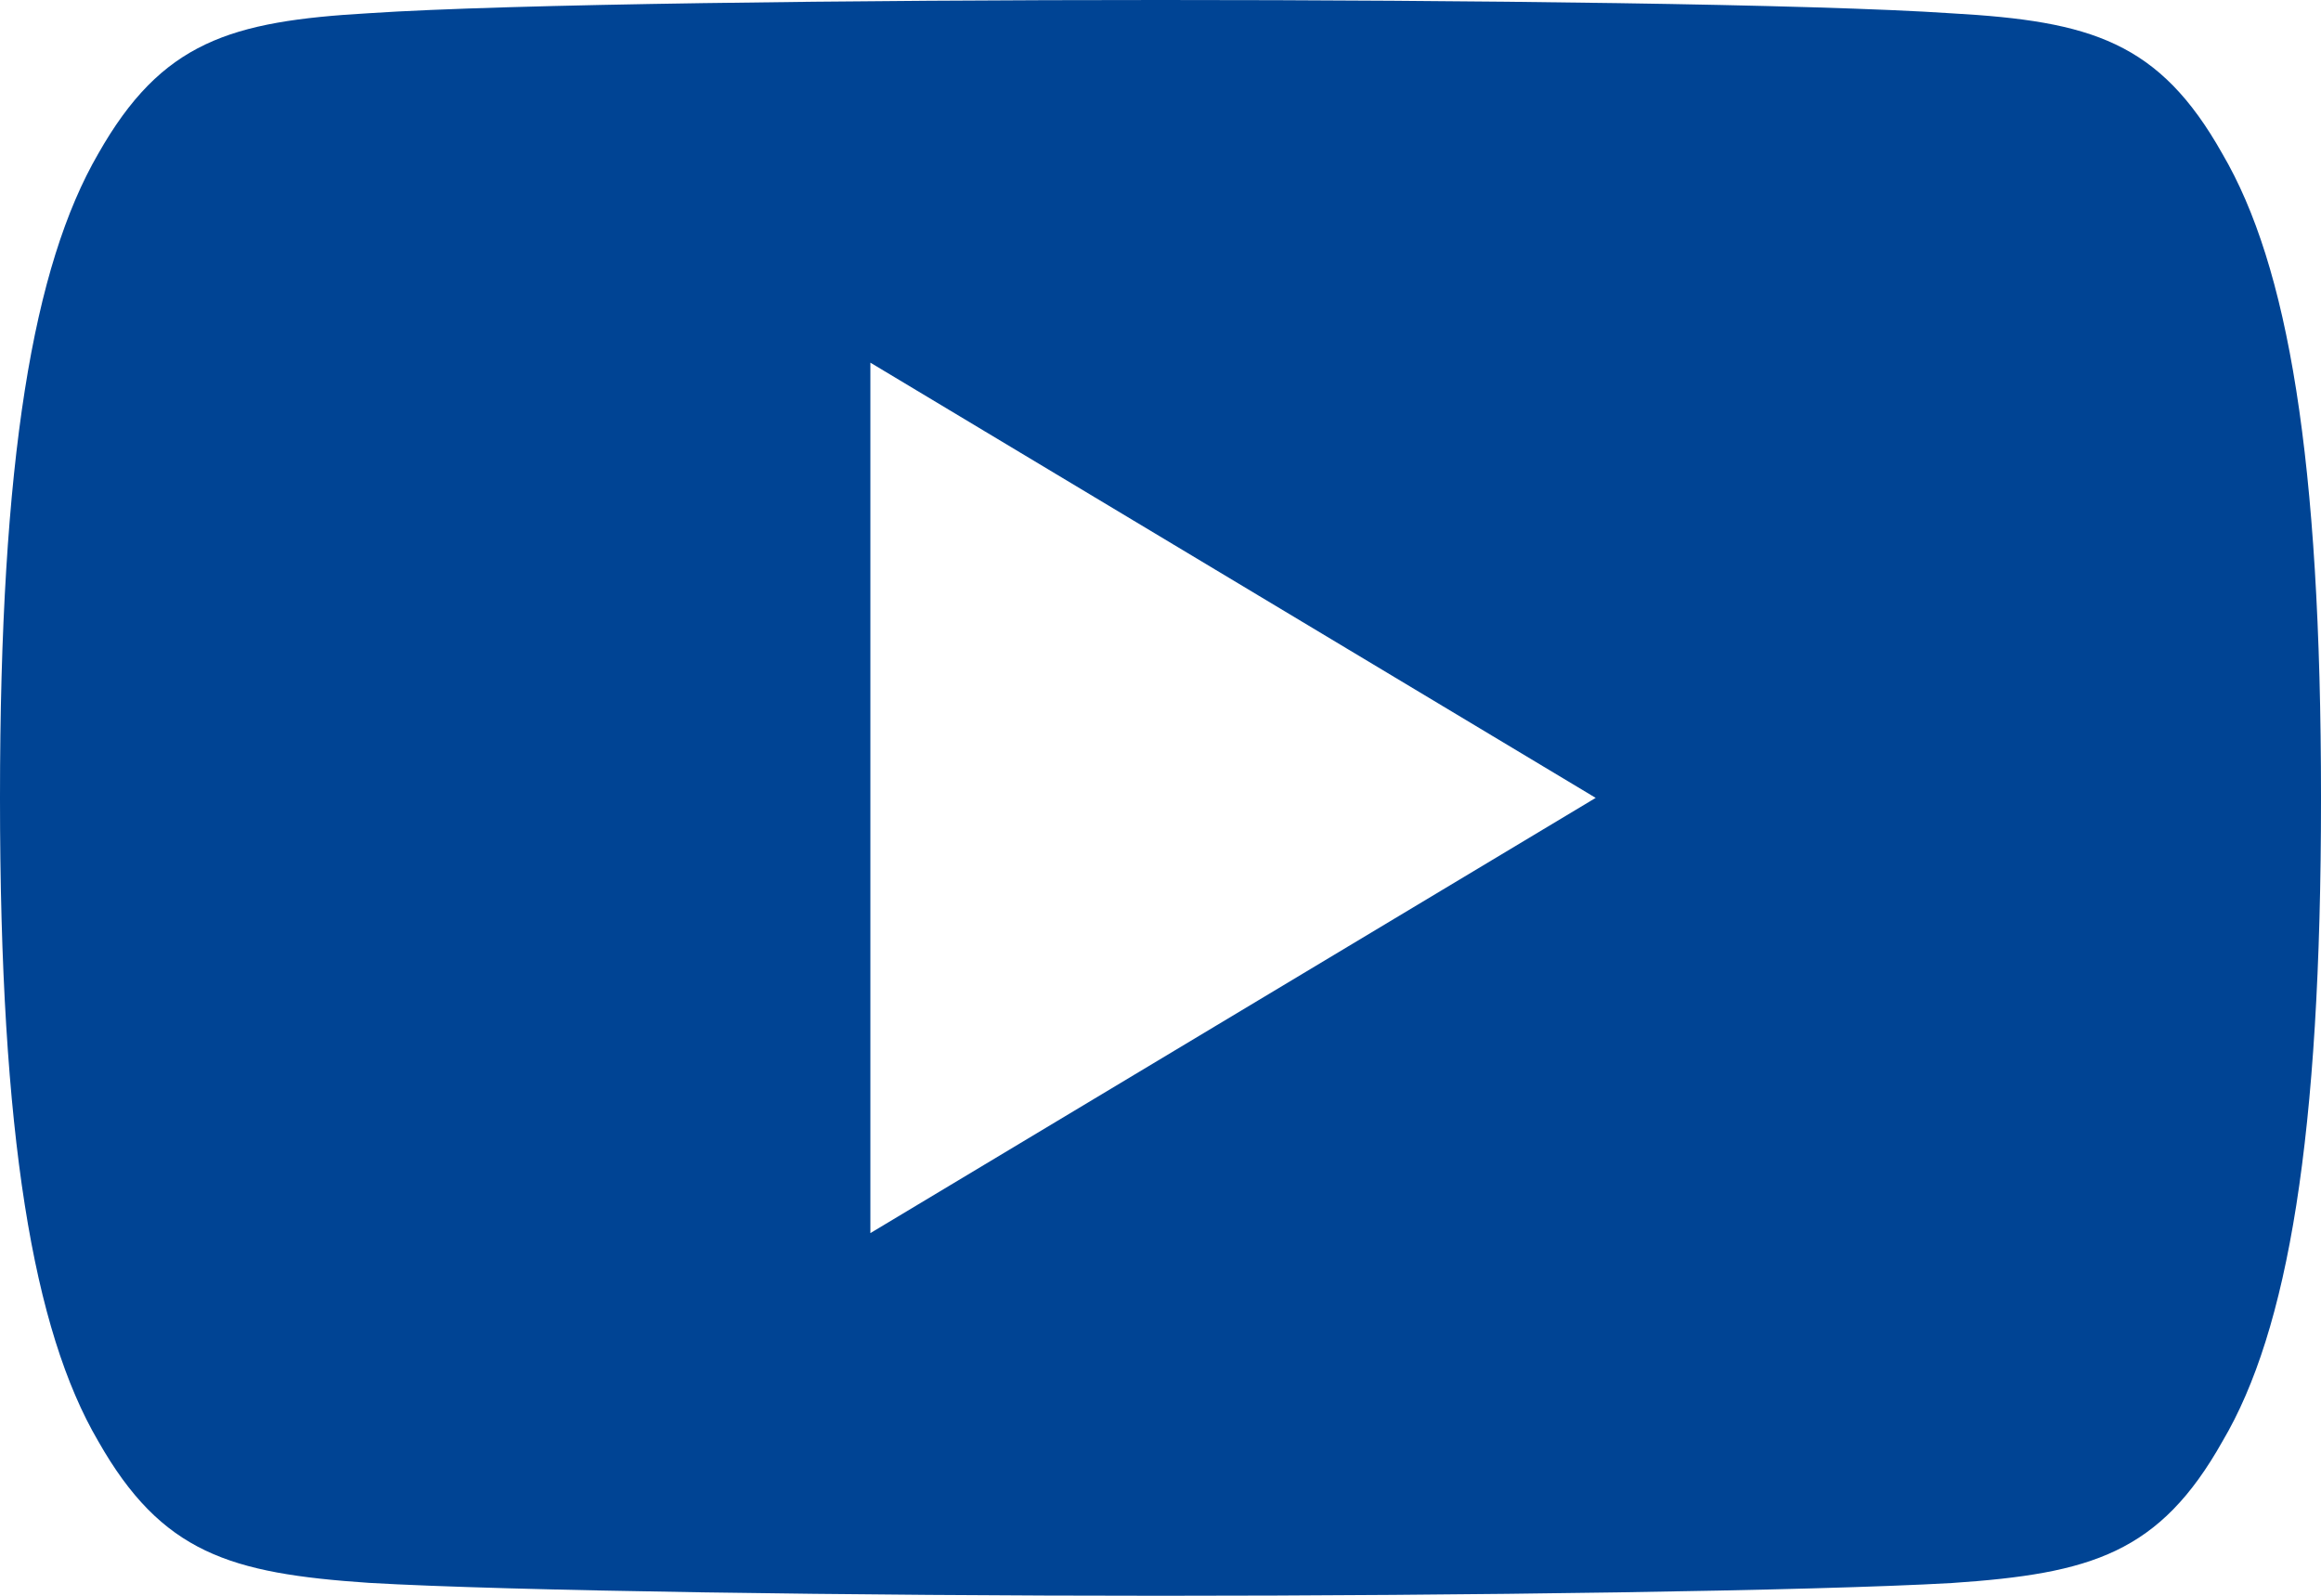 <svg xmlns="http://www.w3.org/2000/svg" width="605.091" height="416" viewBox="0 0 605.091 416">
  <g id="_002-youtube" data-name="002-youtube" transform="translate(0 -80)">
    <g id="Groupe_1764" data-name="Groupe 1764" transform="translate(0 80)">
      <path id="Tracé_4285" data-name="Tracé 4285" d="M579.375,120.087c-16.413-29.2-34.225-34.566-70.493-36.608C472.652,81.021,381.548,80,302.621,80c-79.078,0-170.22,1.021-206.412,3.441-36.192,2.08-54.042,7.412-70.607,36.646C8.7,149.245,0,199.468,0,287.887v.3c0,88.041,8.7,138.641,25.6,167.5,16.564,29.2,34.377,34.49,70.569,36.948C132.4,494.752,223.543,496,302.621,496c78.927,0,170.031-1.248,206.3-3.328,36.268-2.458,54.08-7.753,70.493-36.948,17.056-28.855,25.679-79.456,25.679-167.5v-.3C605.091,199.468,596.468,149.245,579.375,120.087ZM226.909,401.455V174.545L416,288Z" transform="translate(0 -80)" fill="#004494"/>
    </g>
  </g>
</svg>

